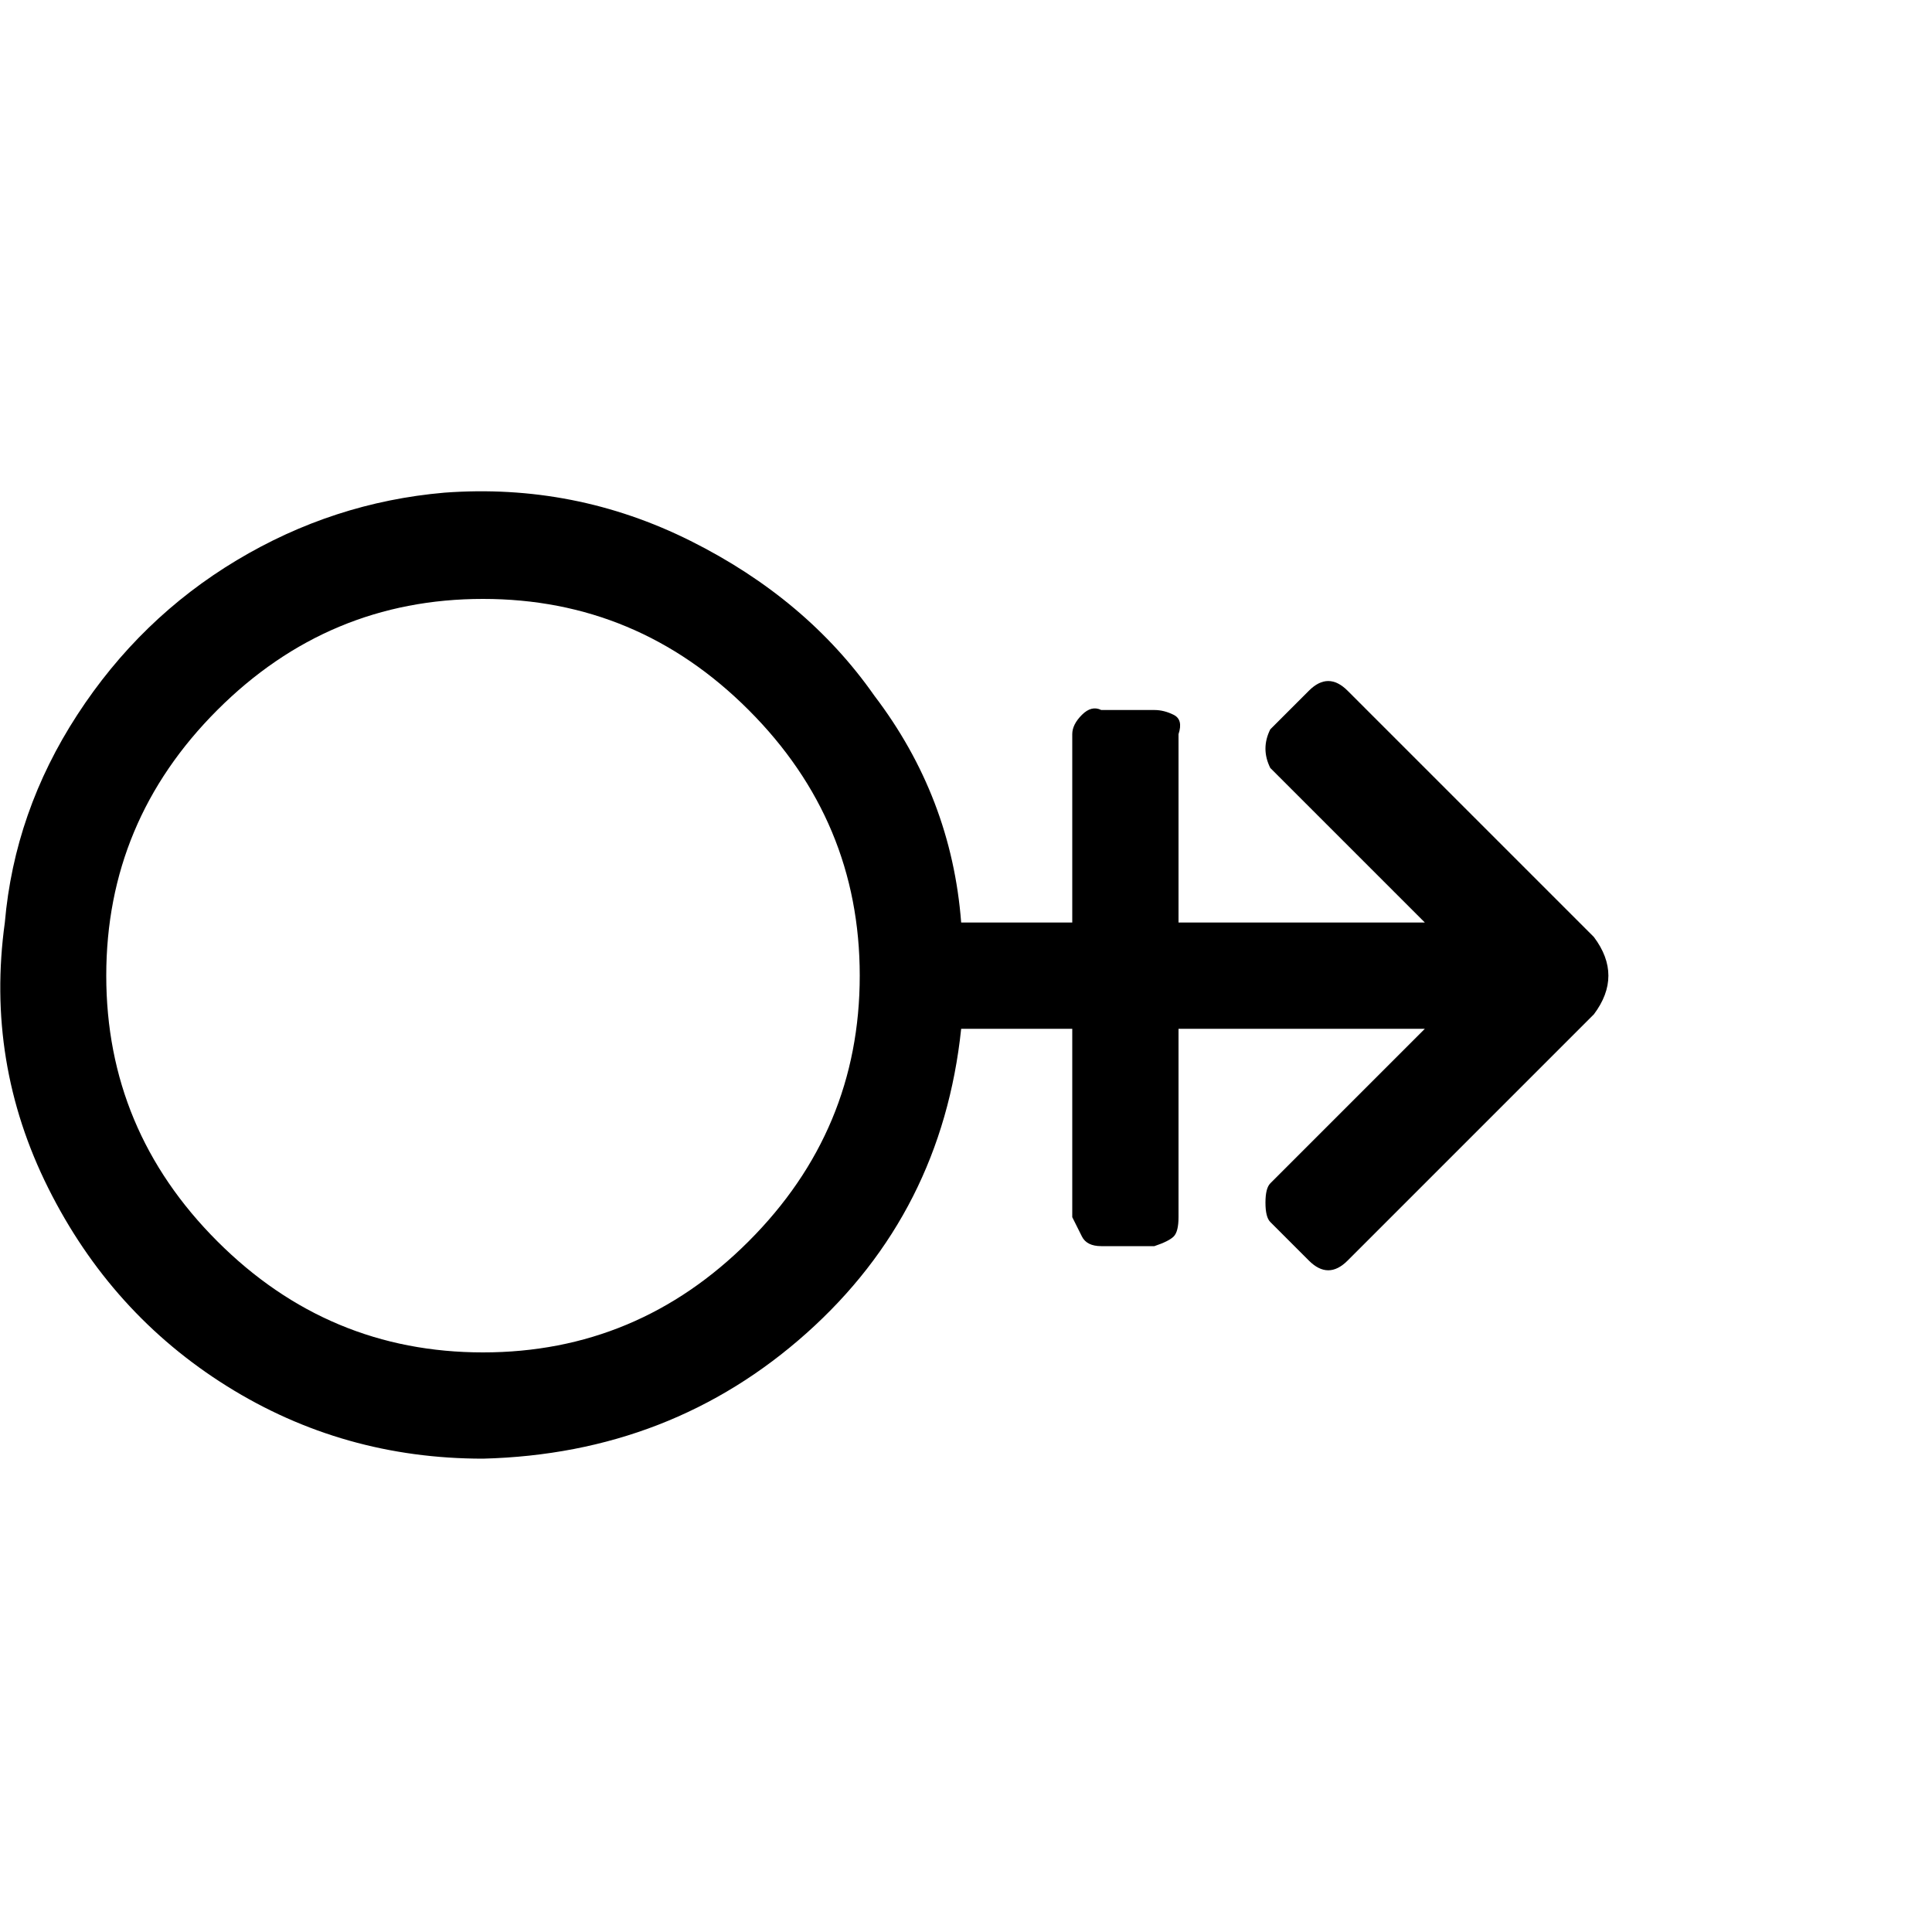 <?xml version="1.0"?><svg viewBox="0 0 40 40" xmlns="http://www.w3.org/2000/svg" height="40" width="40"><path d="m33 19.4q0.3 0.4 0.3 0.8t-0.3 0.8l-5.1 5.1q-0.2 0.2-0.4 0.2t-0.4-0.2l-0.8-0.8q-0.1-0.1-0.1-0.4t0.1-0.4l3.2-3.2h-5.1v3.9q0 0.3-0.1 0.4t-0.4 0.2h-1.1q-0.3 0-0.4-0.2t-0.2-0.4v-3.9h-2.3q-0.4 3.8-3.2 6.3t-6.7 2.6q-2.9 0-5.3-1.5t-3.7-4.1q-1.3-2.6-0.9-5.5 0.2-2.3 1.5-4.3t3.3-3.2q2-1.2 4.3-1.4 2.7-0.2 5.1 1t3.8 3.2q1.6 2.1 1.8 4.7h2.3v-3.9q0-0.2 0.2-0.4t0.4-0.1h1.1q0.2 0 0.4 0.1t0.1 0.4v3.9h5.1l-3.2-3.2q-0.1-0.2-0.1-0.4t0.1-0.4l0.8-0.8q0.2-0.2 0.4-0.2t0.4 0.2l5.1 5.1z m-28.5 6.3q2.3 2.3 5.5 2.3t5.5-2.3q2.3-2.3 2.3-5.5t-2.3-5.5q-2.3-2.3-5.5-2.3t-5.5 2.3q-2.3 2.3-2.3 5.5t2.3 5.5z"></path></svg>